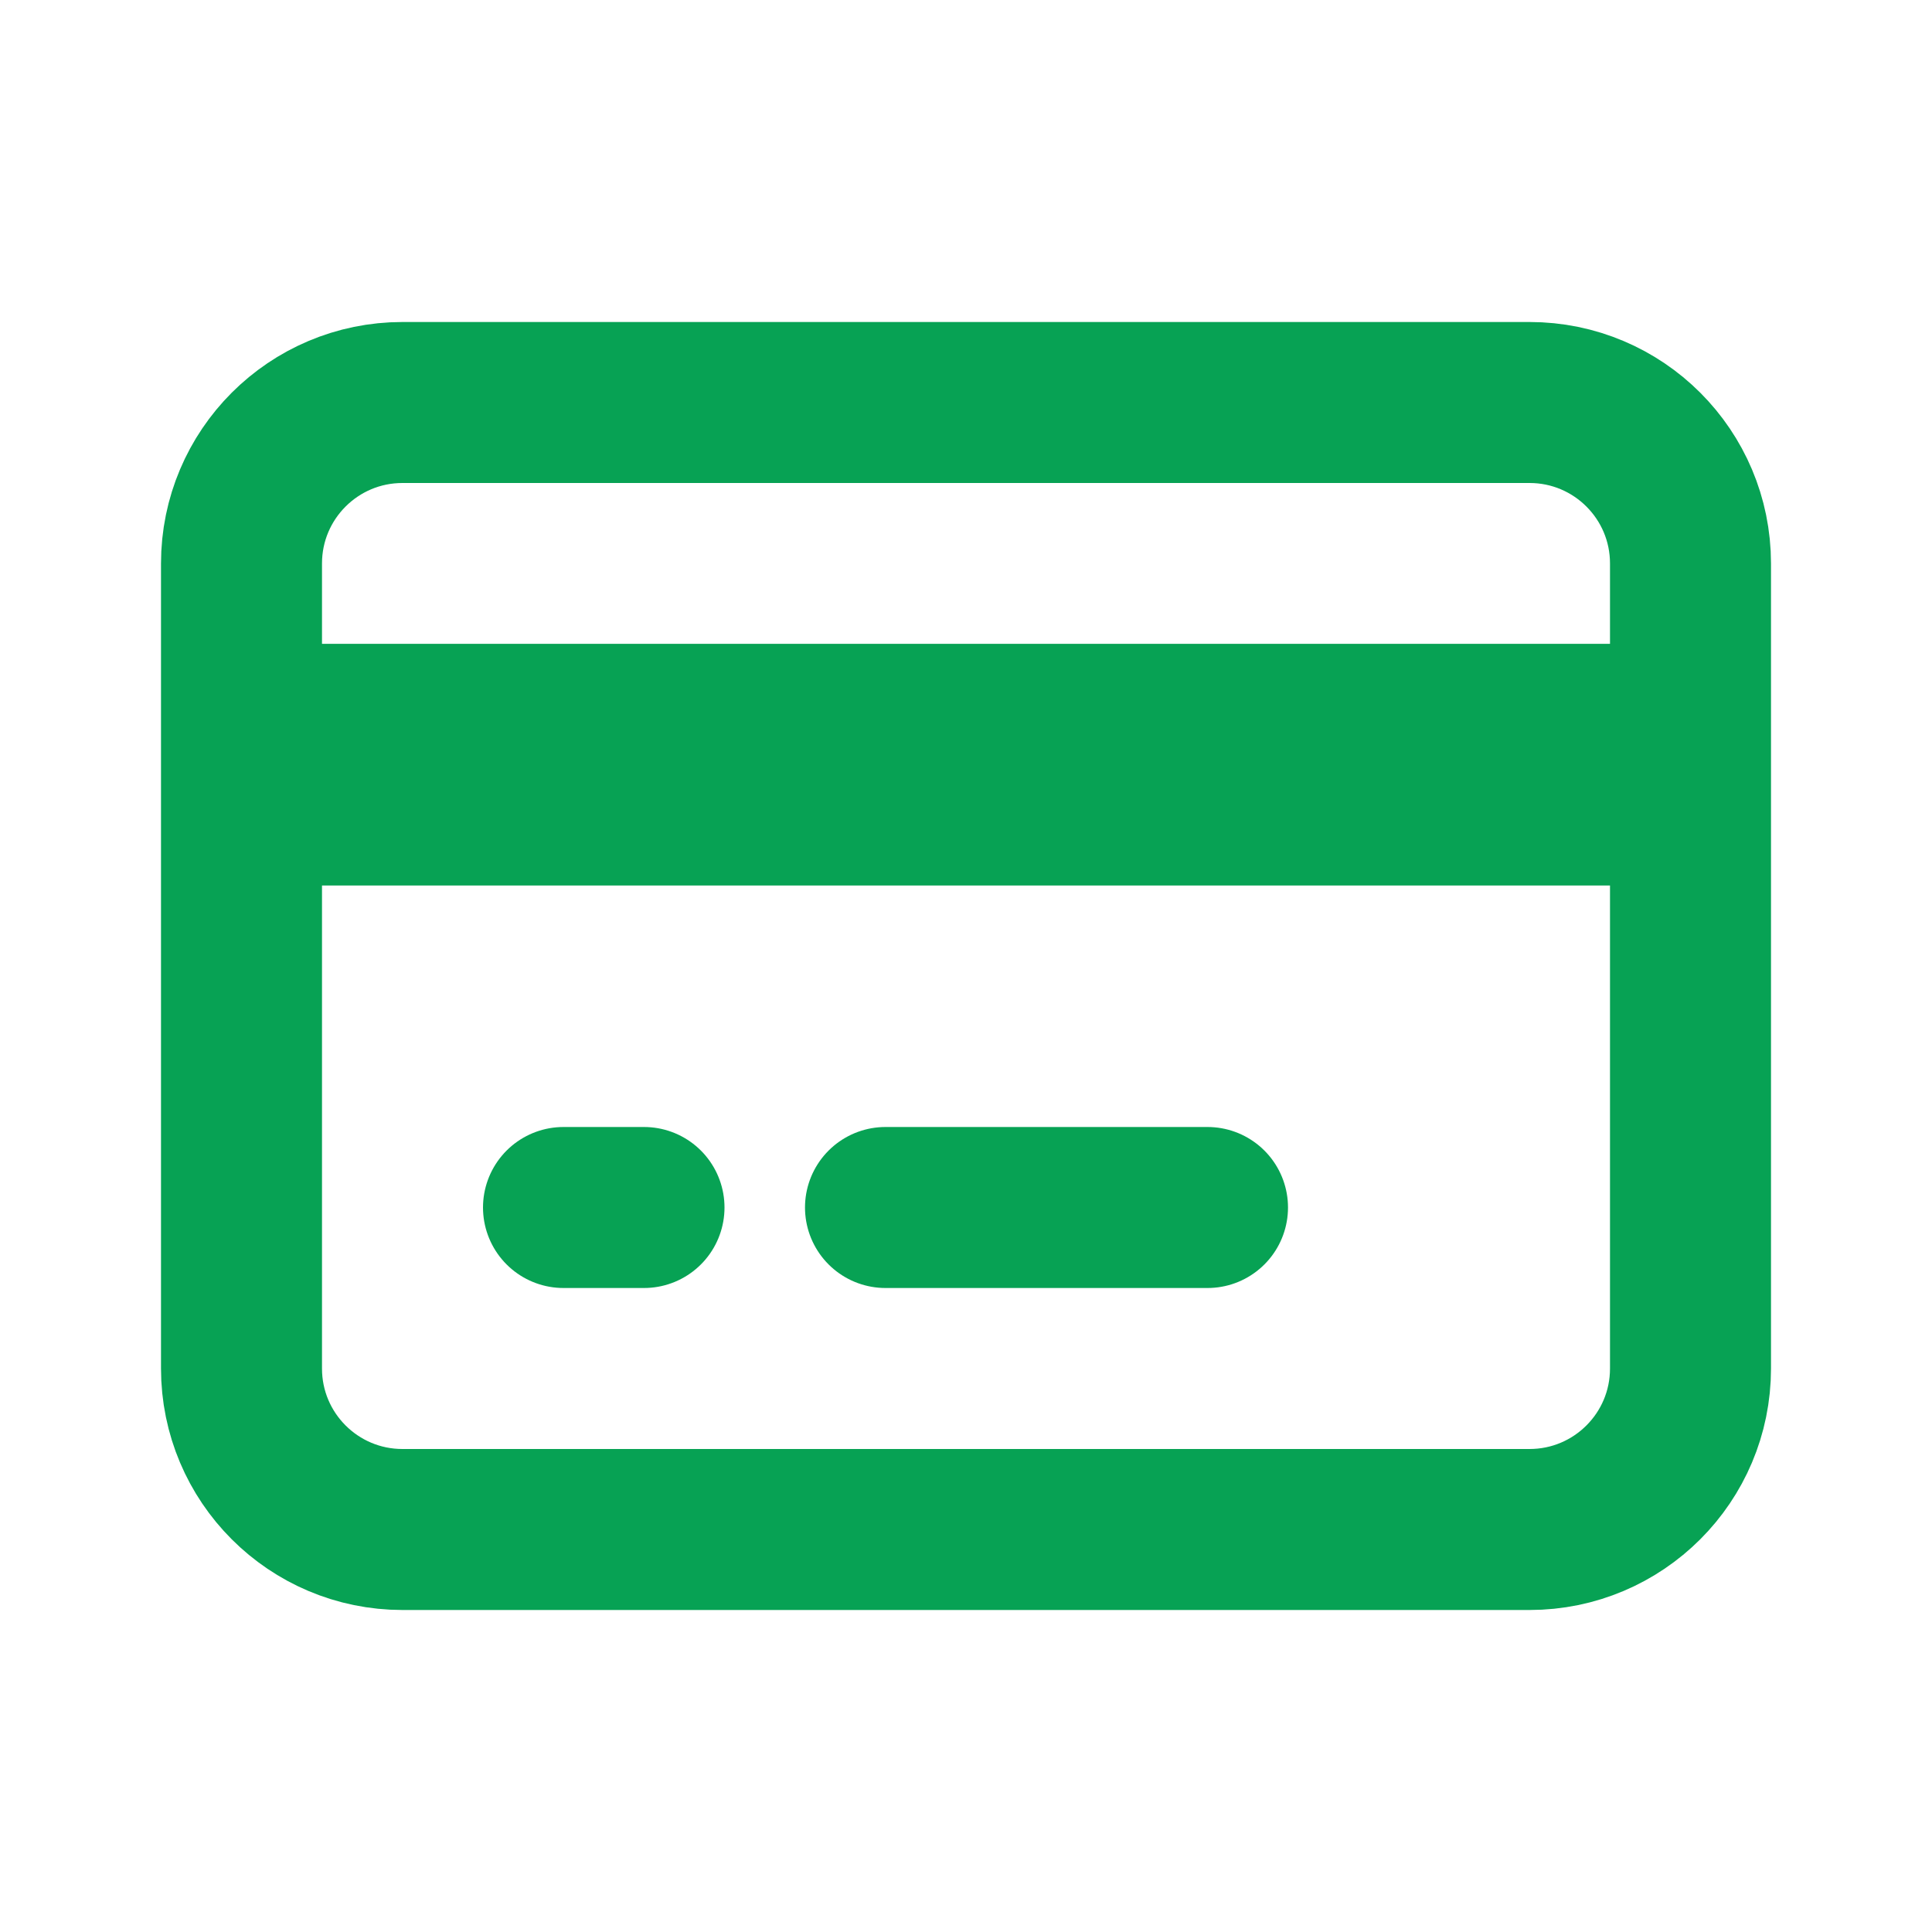 <svg xmlns:xlink="http://www.w3.org/1999/xlink" xmlns="http://www.w3.org/2000/svg" width="24" height="24" fill="none" viewBox="0 0 24 24"><path stroke="#07A254" stroke-linecap="round" stroke-linejoin="round" stroke-width="2" d="M21 9V7C21 5.895 20.105 5 19 5H5C3.895 5 3 5.895 3 7V9M21 9V17C21 18.105 20.105 19 19 19H5C3.895 19 3 18.105 3 17V9M21 9H3"/><path stroke="#07A254" stroke-linecap="round" stroke-linejoin="round" stroke-width="2" d="M7 15H8"/><path stroke="#07A254" stroke-linecap="round" stroke-linejoin="round" stroke-width="2" d="M11 15H15"/><rect width="18" height="3" x="3" y="8" fill="#07A254"/></svg>